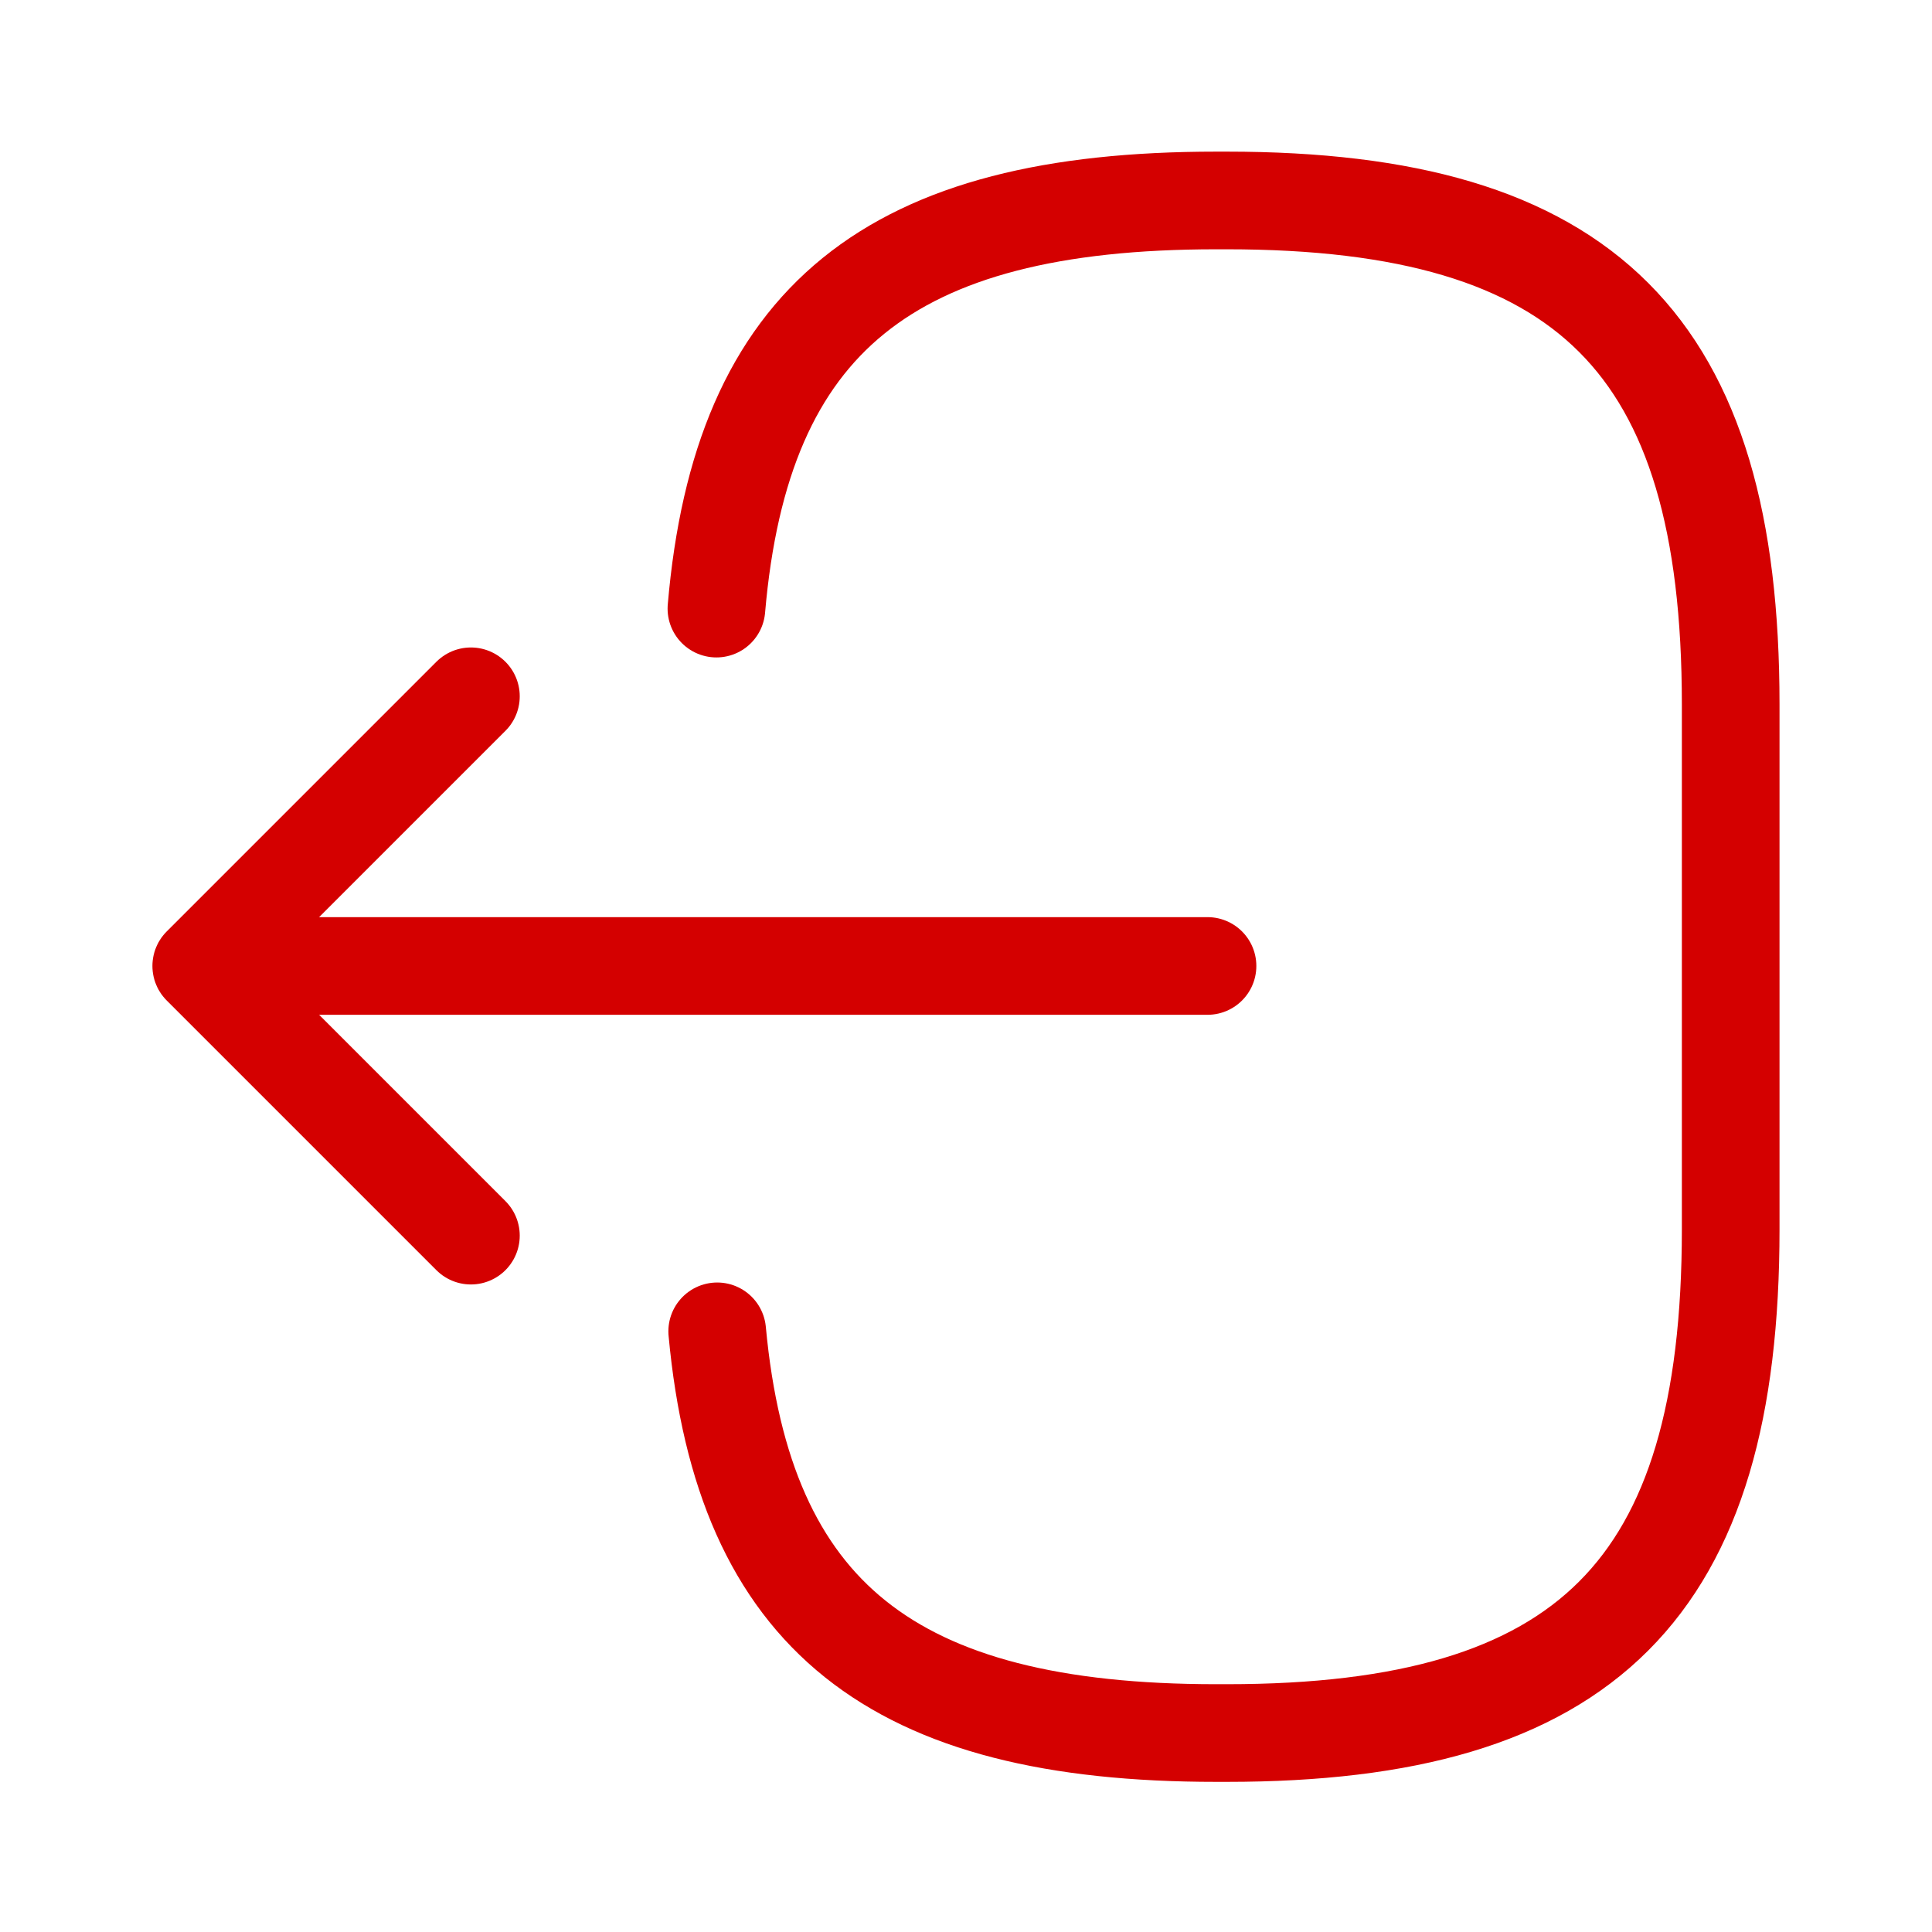<svg id="logout" xmlns="http://www.w3.org/2000/svg" width="29.675" height="29.675" viewBox="0 0 29.675 29.675">
  <path id="Vector" d="M0,6.269C.383,1.818,2.671,0,7.678,0h.161c5.527,0,7.74,2.213,7.74,7.74V15.8c0,5.527-2.213,7.74-7.74,7.74H7.678c-4.971,0-7.258-1.793-7.666-6.17" transform="translate(11.004 3.079)" fill="none" stroke="#d40000" stroke-linecap="round" stroke-linejoin="round" stroke-width="1.5"/>
  <path id="Vector-2" data-name="Vector" d="M14.071,0H0" transform="translate(4.476 14.837)" fill="none" stroke="#d40000" stroke-linecap="round" stroke-linejoin="round" stroke-width="1.5"/>
  <path id="Vector-3" data-name="Vector" d="M4.142,0,0,4.142,4.142,8.284" transform="translate(3.091 10.695)" fill="none" stroke="#d40000" stroke-linecap="round" stroke-linejoin="round" stroke-width="1.5"/>
  <path id="Vector-4" data-name="Vector" d="M0,0H29.675V29.675H0Z" transform="translate(29.675 29.675) rotate(180)" fill="none" opacity="0"/>
</svg>
